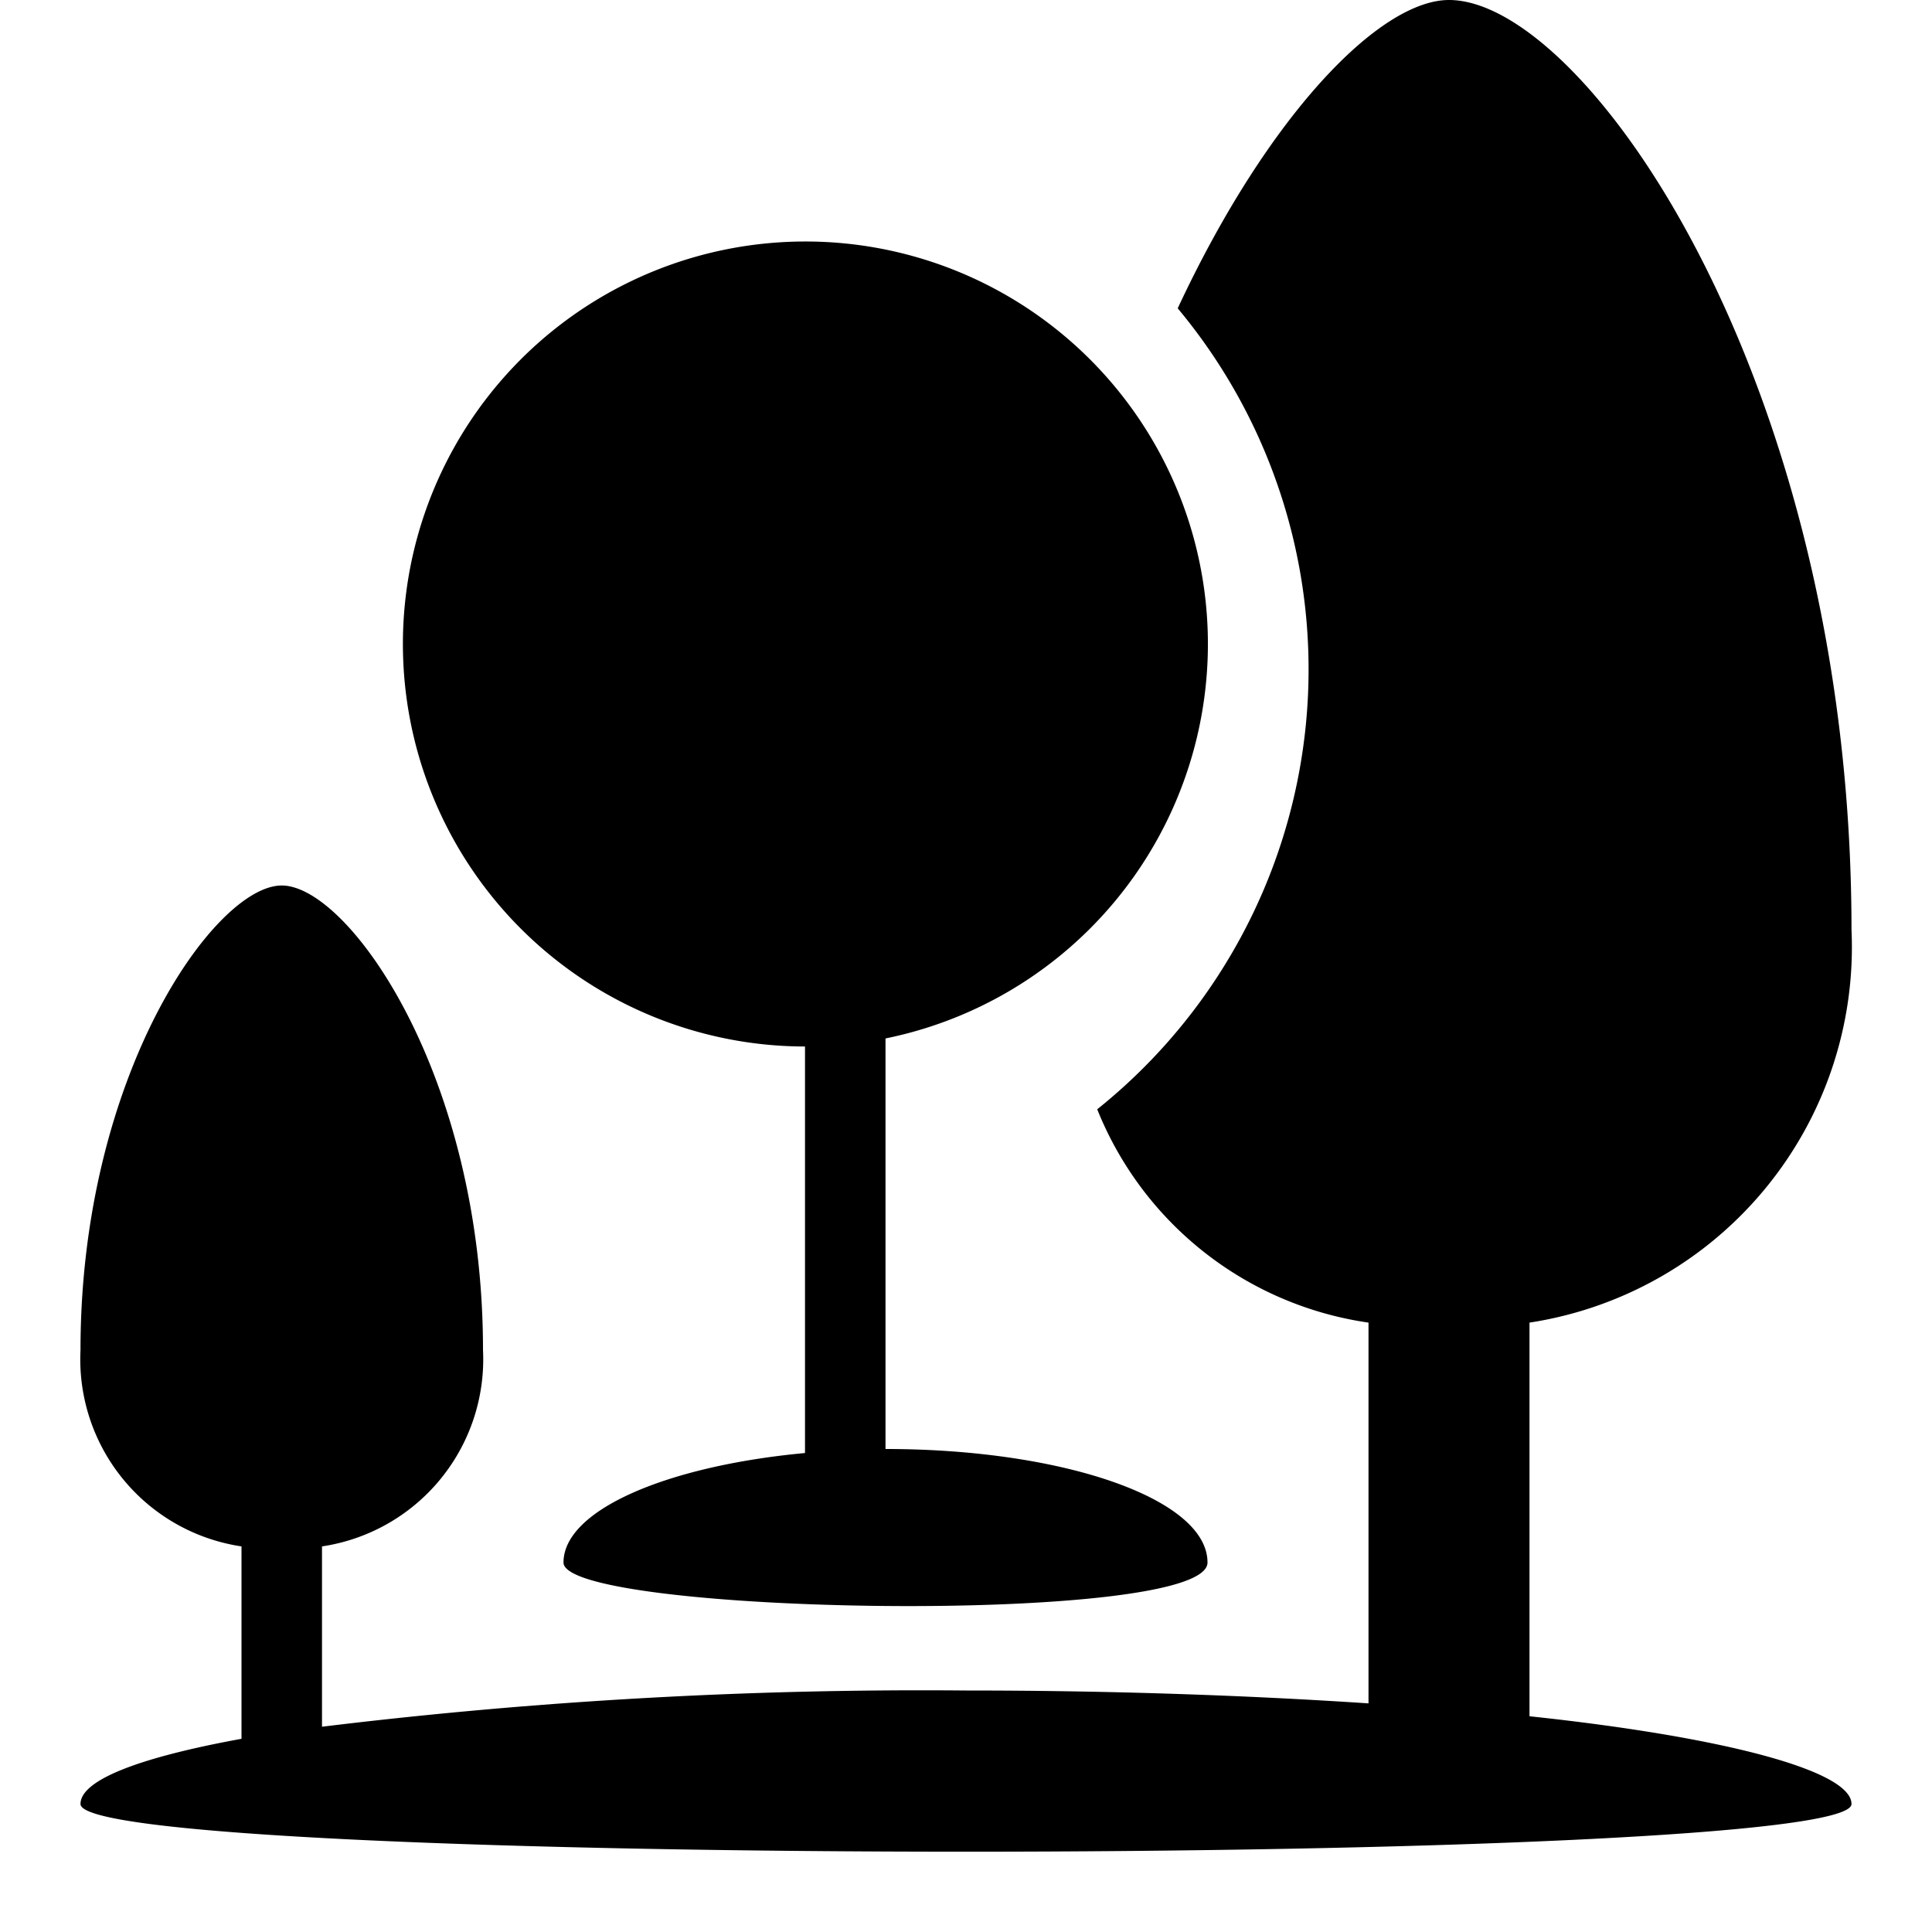 <svg id="nature" xmlns="http://www.w3.org/2000/svg" viewBox="0 0 24 24">
  <path fill="currentColor" d="M23,22.41c0,.79-22,.79-22,0,0-.3.74-.58,2-.81V19.21a2.35,2.35,0,0,1-2-2.44C1,13.36,2.67,11,3.5,11S6,13.36,6,16.77a2.35,2.35,0,0,1-2,2.44v2.24A61.55,61.55,0,0,1,12,21c1.8,0,3.5.06,5,.16V16.43a4.29,4.29,0,0,1-3.37-2.65,7,7,0,0,0,1-9.95C15.75,1.43,17.14,0,18,0,19.69,0,23,4.72,23,11.55a4.72,4.72,0,0,1-4,4.88v4.89C21.44,21.58,23,22,23,22.41ZM11,18V12.9a5,5,0,1,0-1,.1h0v5.05c-1.72.16-3,.71-3,1.36s8,.79,8,0S13.21,18,11,18Z"/>
</svg>

